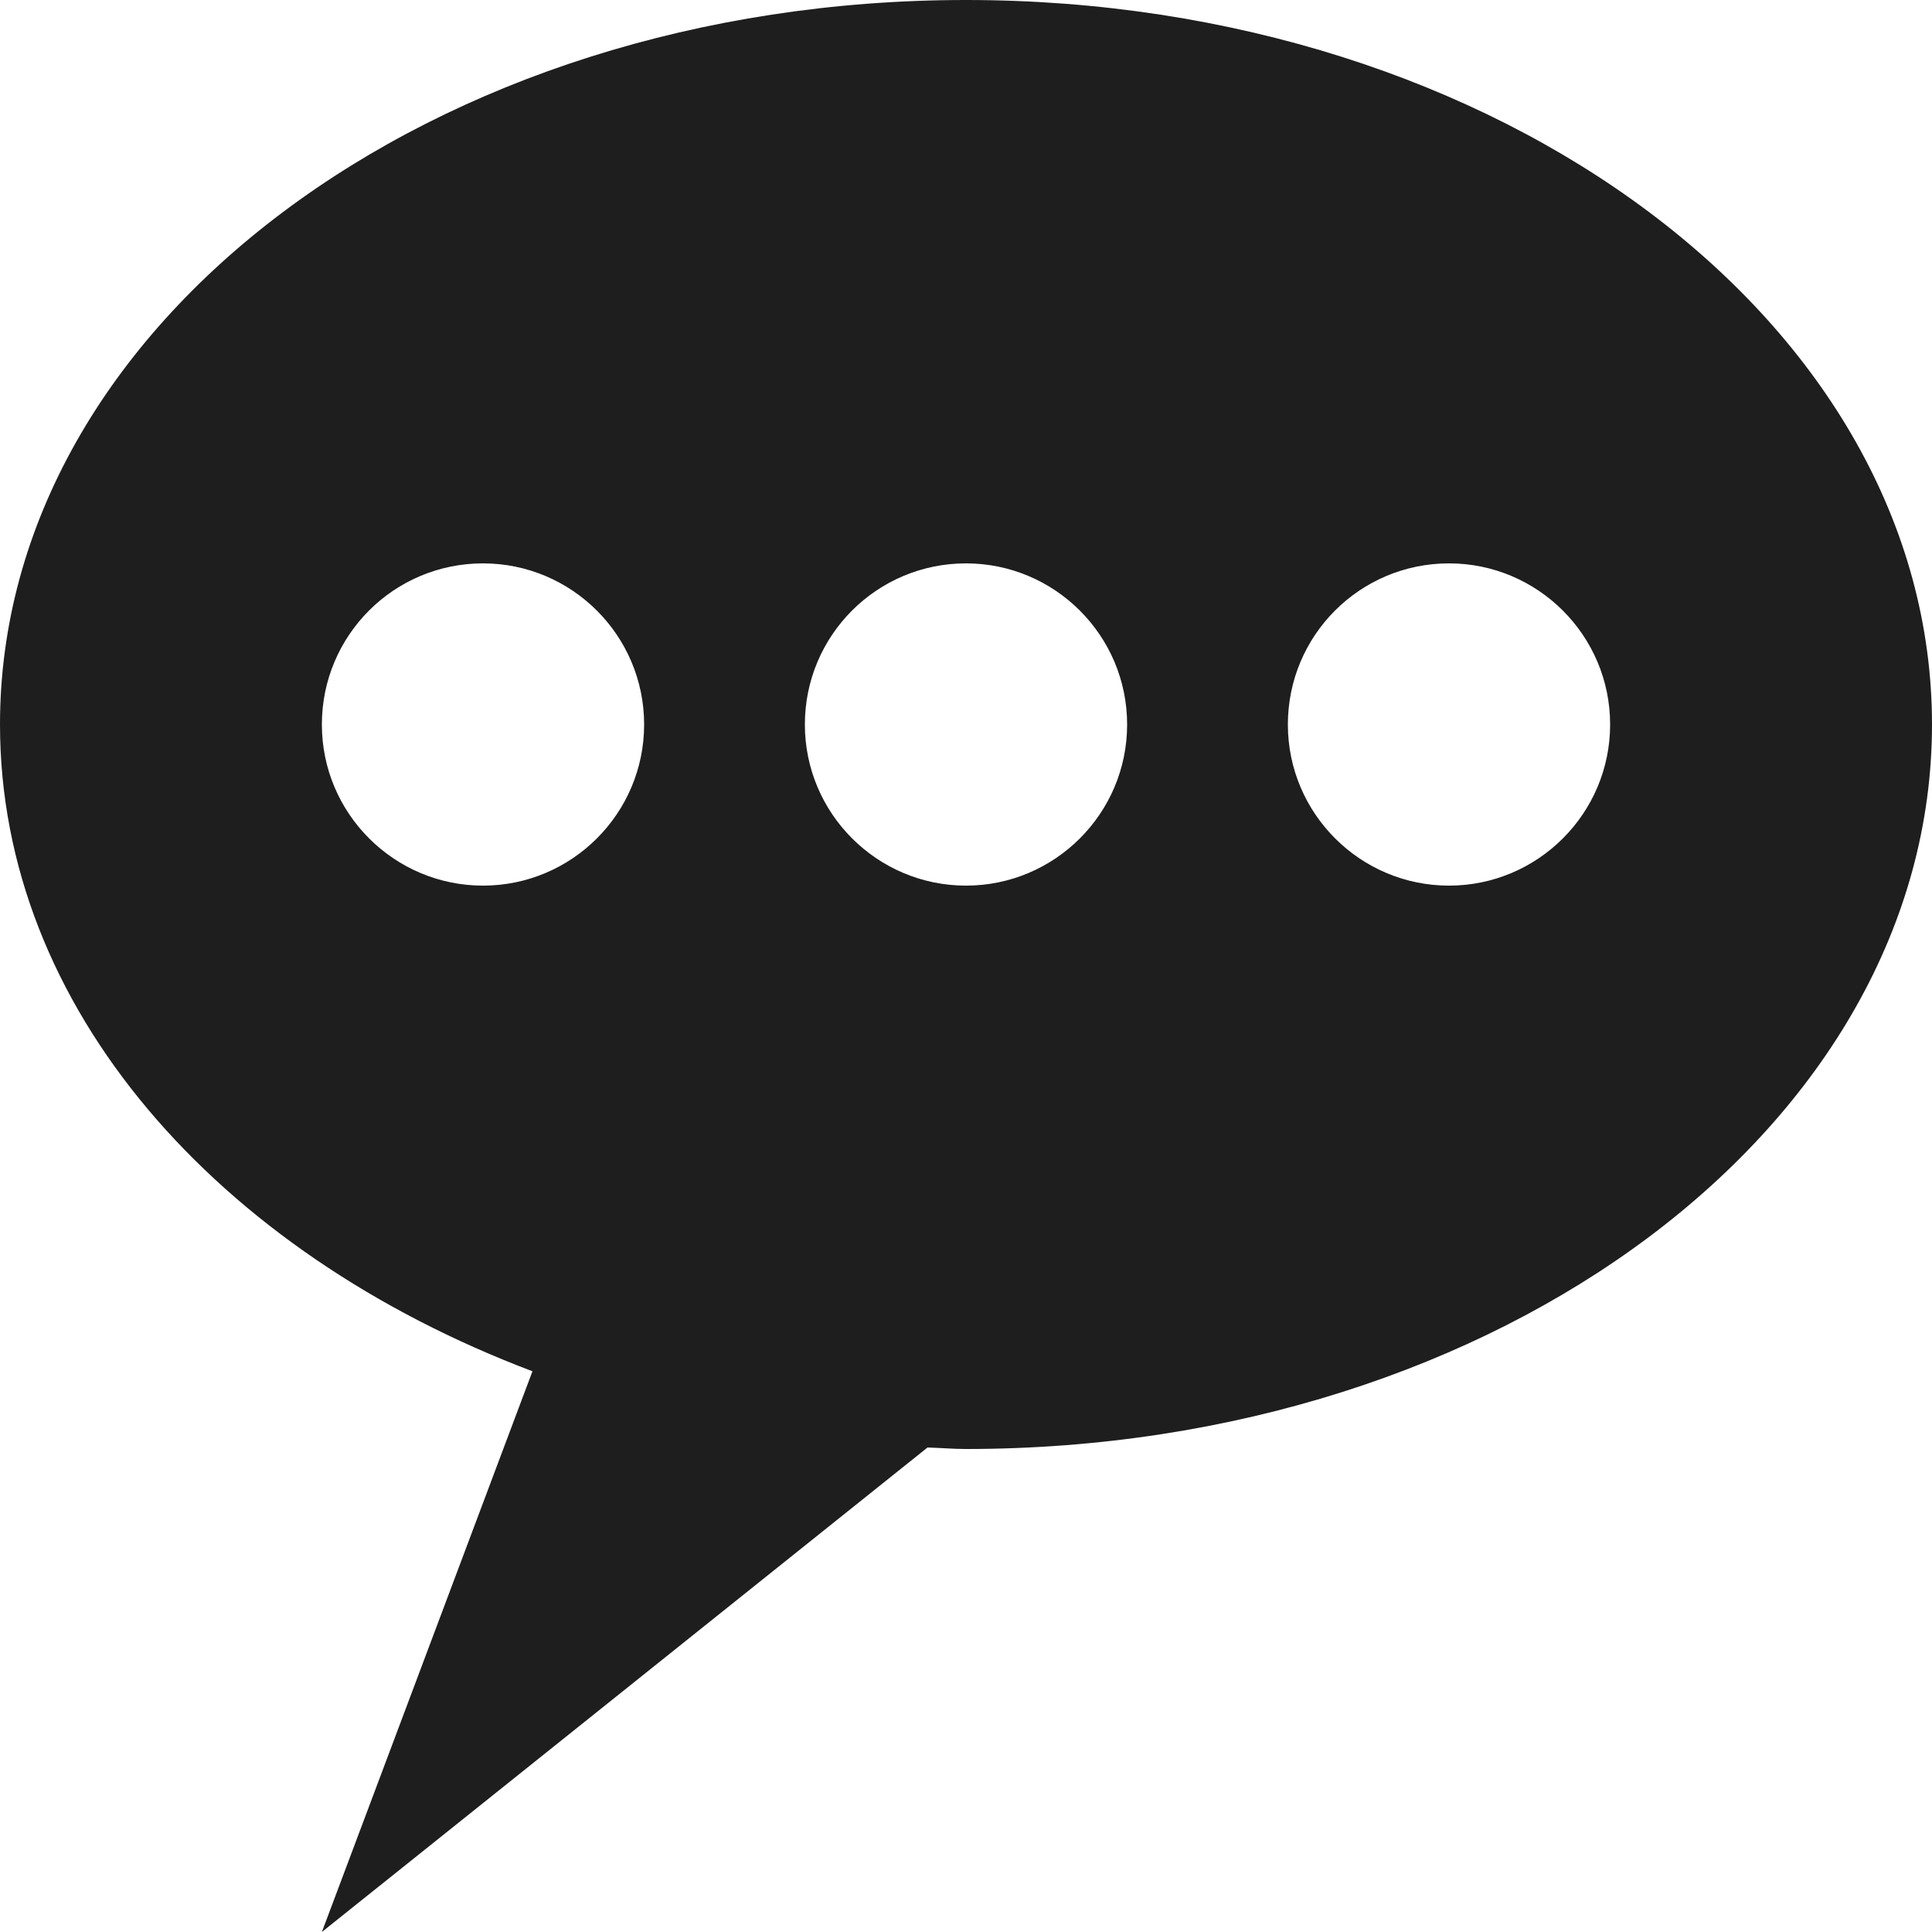 <svg width="30" height="30" viewBox="0 0 30 30" fill="none" xmlns="http://www.w3.org/2000/svg">
<path d="M15 0C6.715 0 0 5.033 0 11.25C0 15.645 3.369 19.441 8.268 21.293L4.998 30L14.402 22.477C14.602 22.482 14.795 22.5 15 22.5C23.285 22.5 30 17.467 30 11.25C30 5.033 23.285 0 15 0ZM7.5 13.752C6.123 13.752 4.998 12.633 4.998 11.25C4.998 9.867 6.117 8.748 7.5 8.748C8.877 8.748 10.002 9.867 10.002 11.25C10.002 12.633 8.877 13.752 7.5 13.752ZM15 13.752C13.623 13.752 12.498 12.633 12.498 11.25C12.498 9.867 13.617 8.748 15 8.748C16.377 8.748 17.502 9.867 17.502 11.25C17.502 12.633 16.377 13.752 15 13.752ZM22.5 13.752C21.123 13.752 19.998 12.633 19.998 11.25C19.998 9.867 21.117 8.748 22.5 8.748C23.877 8.748 25.002 9.867 25.002 11.25C25.002 12.633 23.877 13.752 22.5 13.752Z" fill="#1E1E1E"/>
</svg>
